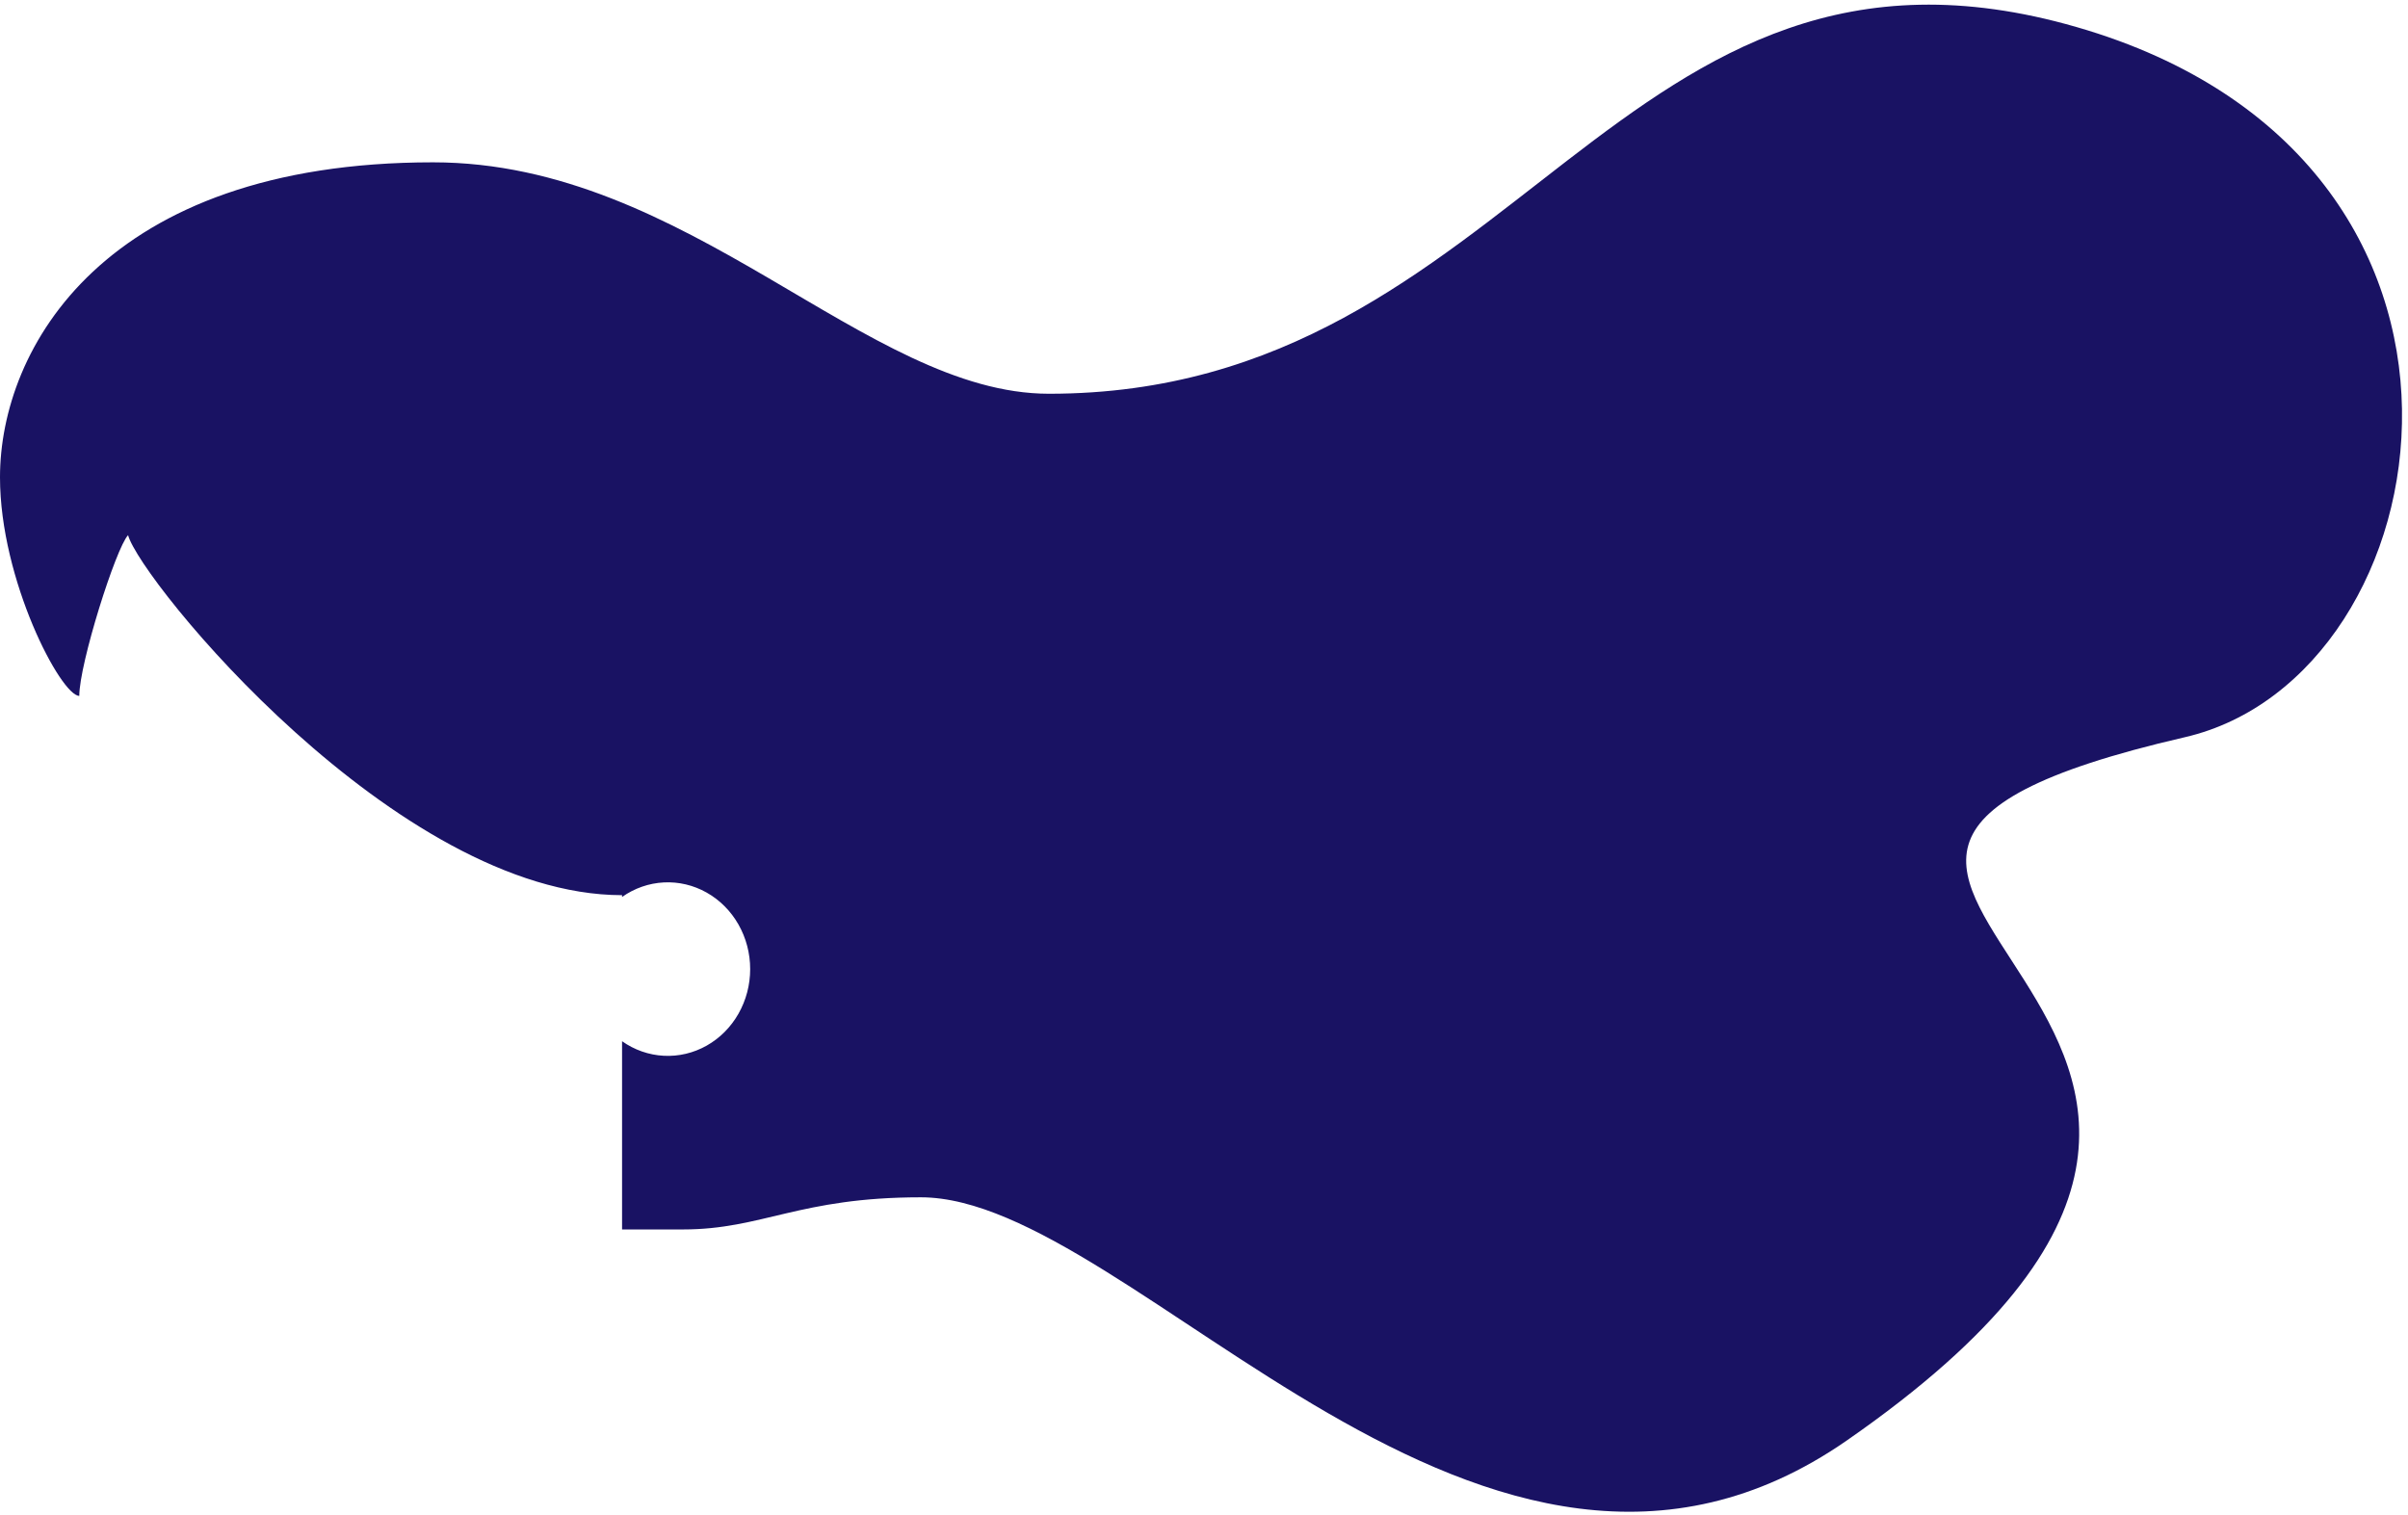 <svg width="178" height="112" viewBox="0 0 178 112" fill="none" xmlns="http://www.w3.org/2000/svg">
<path id="hair3" d="M153.5 2C119.519 -7.802 112.369 29.108 77.539 29.108C64.015 29.108 50.941 12 32.008 12C7.664 12 0 25.782 0 35.286C0 42.89 4.508 51.444 5.861 51.444C5.861 49.068 8.565 40.514 9.467 39.563C10.369 42.89 29.303 66.176 45.983 66.176V66.309C46.899 65.663 47.964 65.291 49.066 65.234C50.167 65.176 51.262 65.435 52.234 65.983C53.207 66.53 54.02 67.346 54.587 68.342C55.154 69.339 55.453 70.479 55.453 71.642C55.453 72.804 55.154 73.944 54.587 74.941C54.02 75.938 53.207 76.753 52.234 77.301C51.262 77.848 50.167 78.107 49.066 78.049C47.964 77.992 46.899 77.62 45.983 76.974V90.888H50.491C56.351 90.888 59.056 88.512 68.072 88.512C83.851 88.512 109.735 125.064 136.5 106.5C182 74.941 117.682 64.612 161.5 54.5C181 50 187.481 11.802 153.5 2Z" fill="#191263"/>
</svg>
